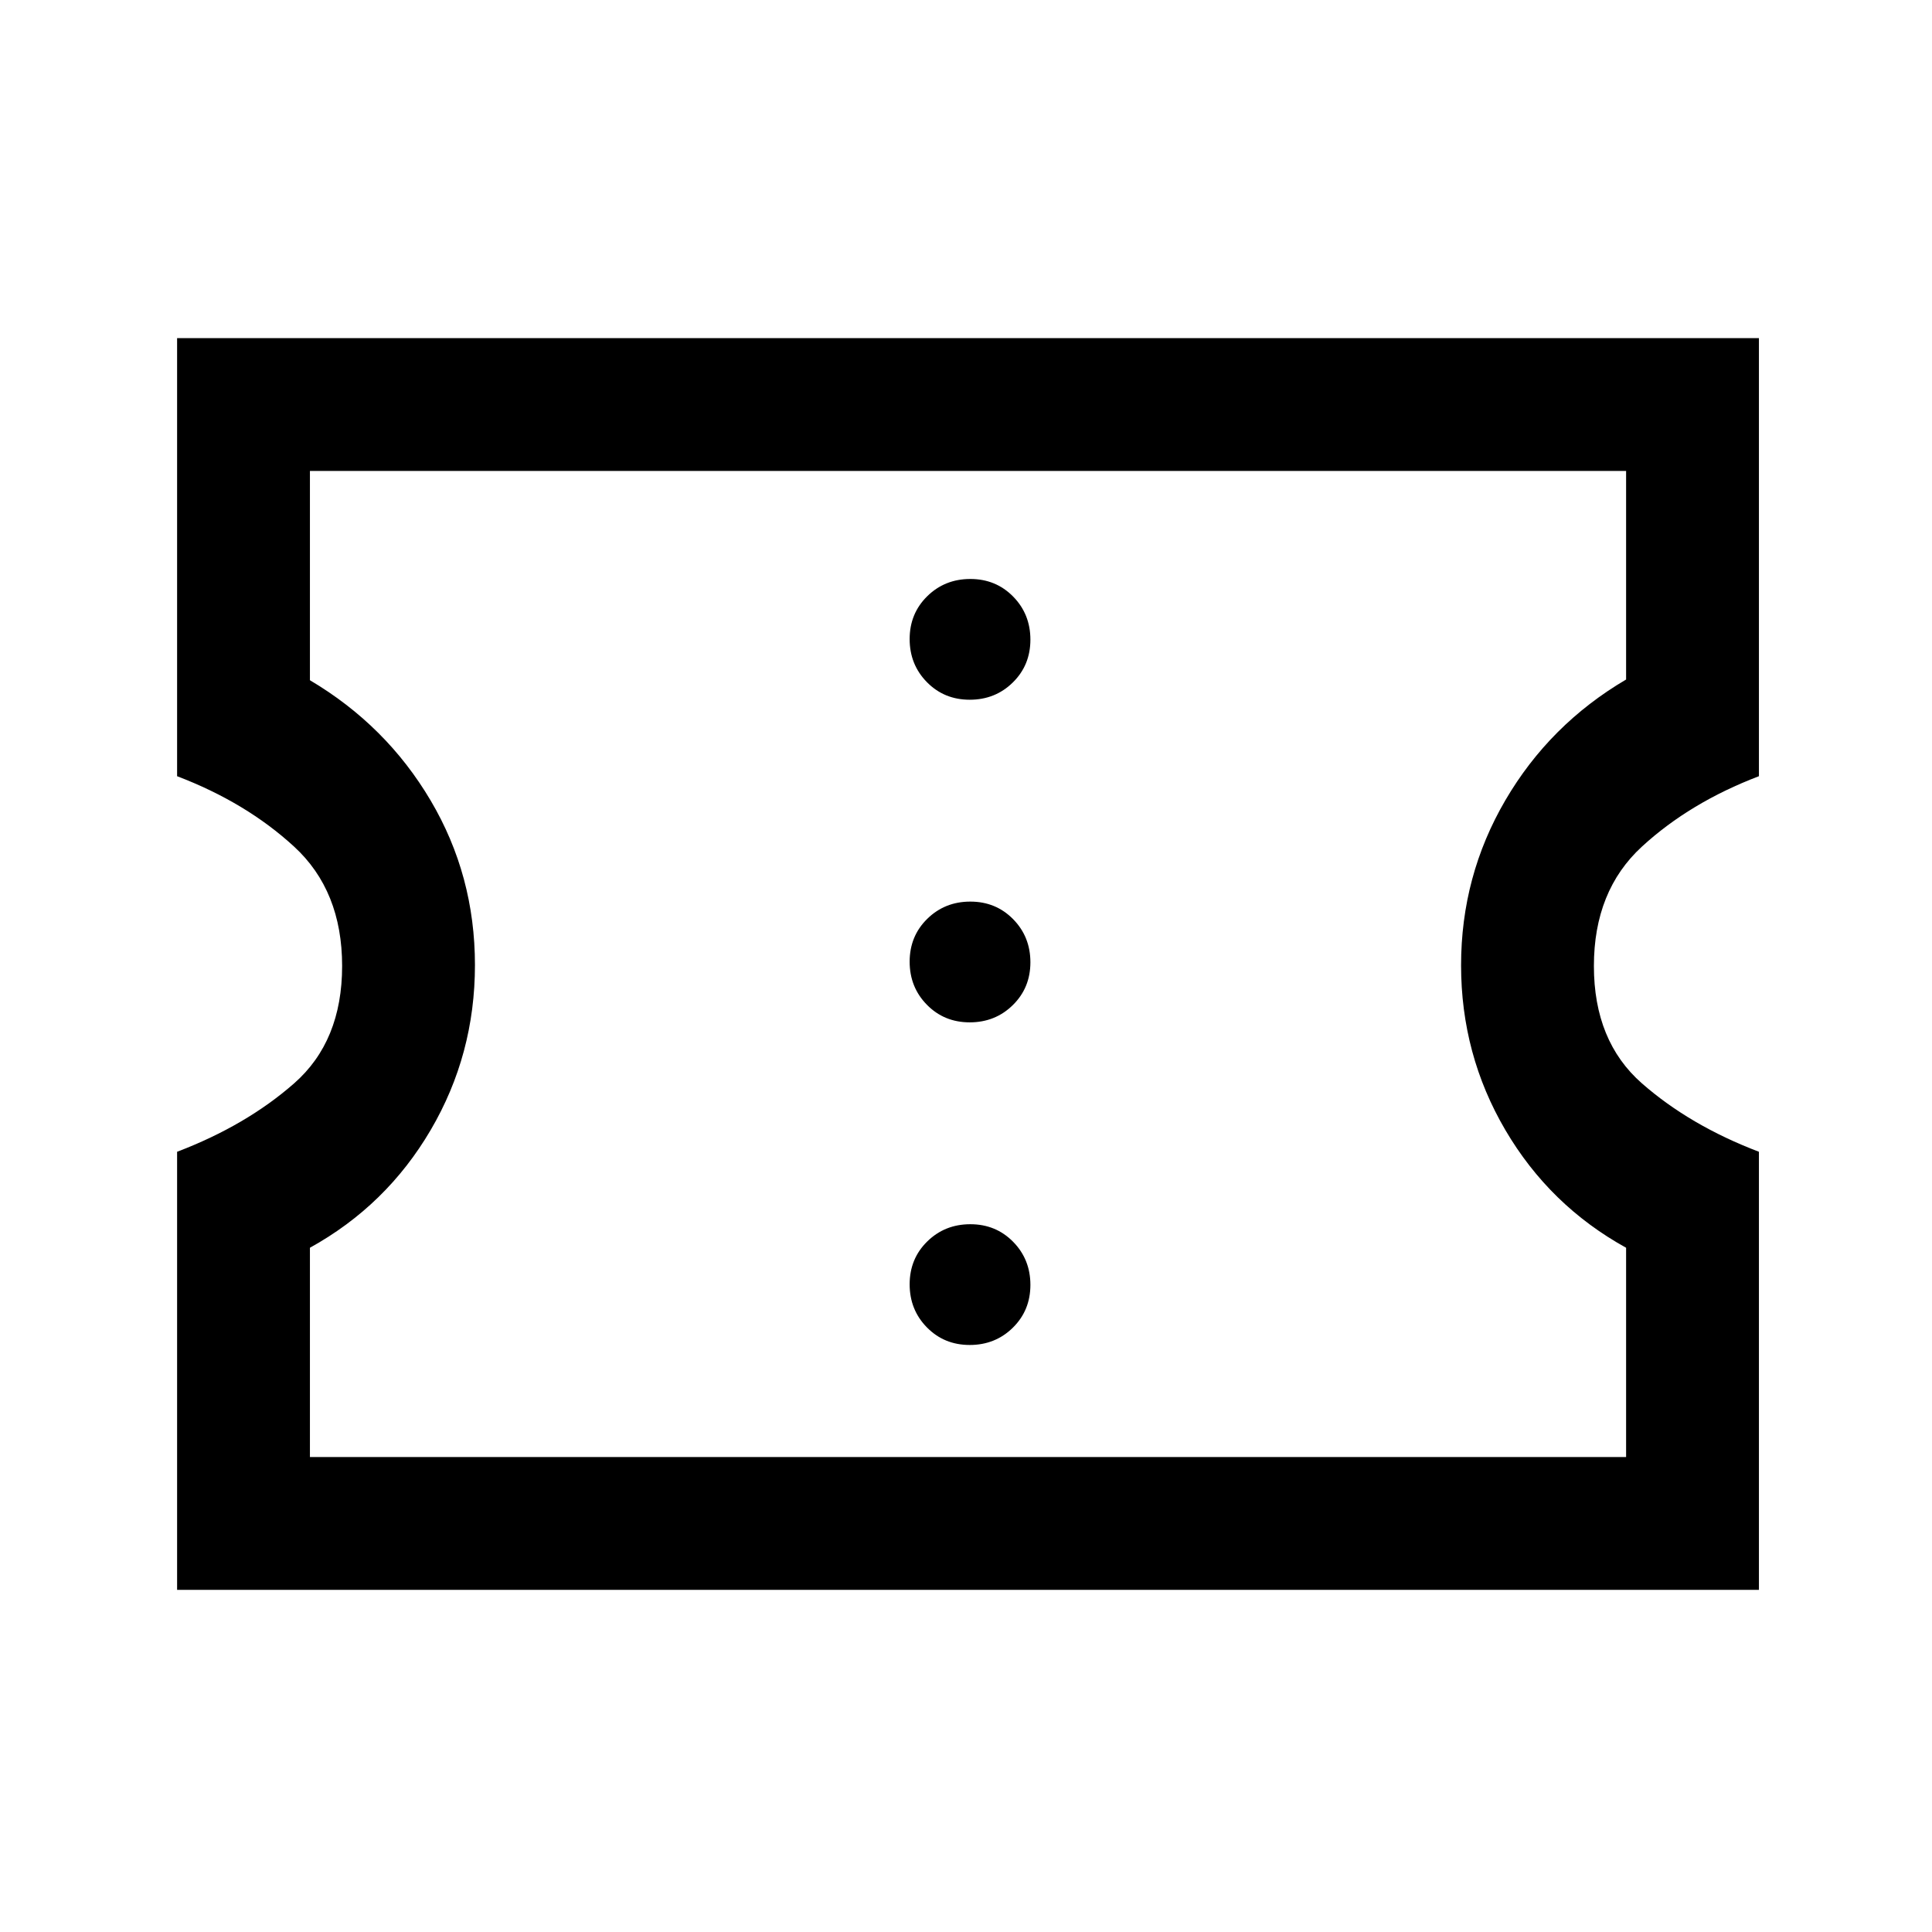 <svg xmlns="http://www.w3.org/2000/svg" height="24" viewBox="0 -960 960 960" width="24"><path d="M481.85-291.69q12.69 0 21.42-8.58 8.73-8.59 8.73-21.27 0-12.69-8.58-21.42-8.58-8.73-21.27-8.73t-21.42 8.58q-8.73 8.58-8.73 21.27t8.58 21.42q8.58 8.73 21.27 8.73Zm0-160.31q12.69 0 21.42-8.58 8.73-8.58 8.73-21.27t-8.58-21.42q-8.58-8.73-21.27-8.73t-21.42 8.58q-8.73 8.58-8.73 21.27t8.58 21.42q8.58 8.73 21.27 8.73Zm0-160.31q12.69 0 21.42-8.58 8.73-8.58 8.73-21.27t-8.58-21.42q-8.58-8.73-21.27-8.73t-21.42 8.58q-8.73 8.59-8.73 21.27 0 12.69 8.58 21.42 8.58 8.73 21.27 8.73ZM88-170v-217.69q34.31-13.08 58.15-34Q170-442.62 170-480t-23.85-59.31q-23.84-21.92-58.15-35V-792h786v217.69q-34.31 13.08-58.15 35Q792-517.38 792-480t23.85 58.31q23.84 20.92 58.15 34V-170H88Zm66-66h654v-104q-38-21-60-58.5t-22-81.85q0-44.35 22-82t60-60V-726H154v104q37.93 22.46 59.96 59.73Q236-525 236-480.5q0 44.5-22 82T154-340v104Zm327-245Z"/></svg>